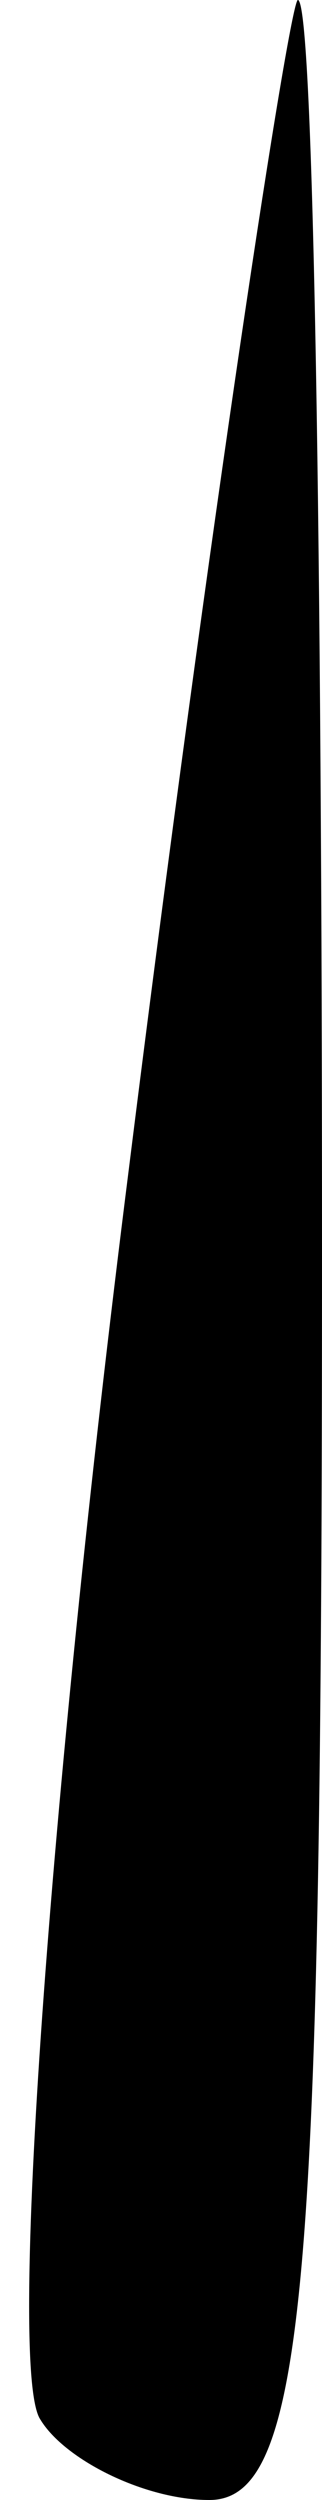 <?xml version="1.0" standalone="no"?>
<!DOCTYPE svg PUBLIC "-//W3C//DTD SVG 20010904//EN"
 "http://www.w3.org/TR/2001/REC-SVG-20010904/DTD/svg10.dtd">
<svg version="1.0" xmlns="http://www.w3.org/2000/svg"
 width="4pt" height="31pt" viewBox="0 0 4 31"
 preserveAspectRatio="xMidYMid meet">
<g transform="translate(0,31) scale(0.1,-0.1)"
fill="#000000" stroke="none">
<path fill="#000000" stroke="none" d="M16 165 c-10 -79 -15 -149 -11 -155 3
-5 13 -10 21 -10 12 0 14 27 14 155 0 85 -1 155 -3 155 -1 0 -11 -65 -21 -145z"/>
</g>
</svg>
